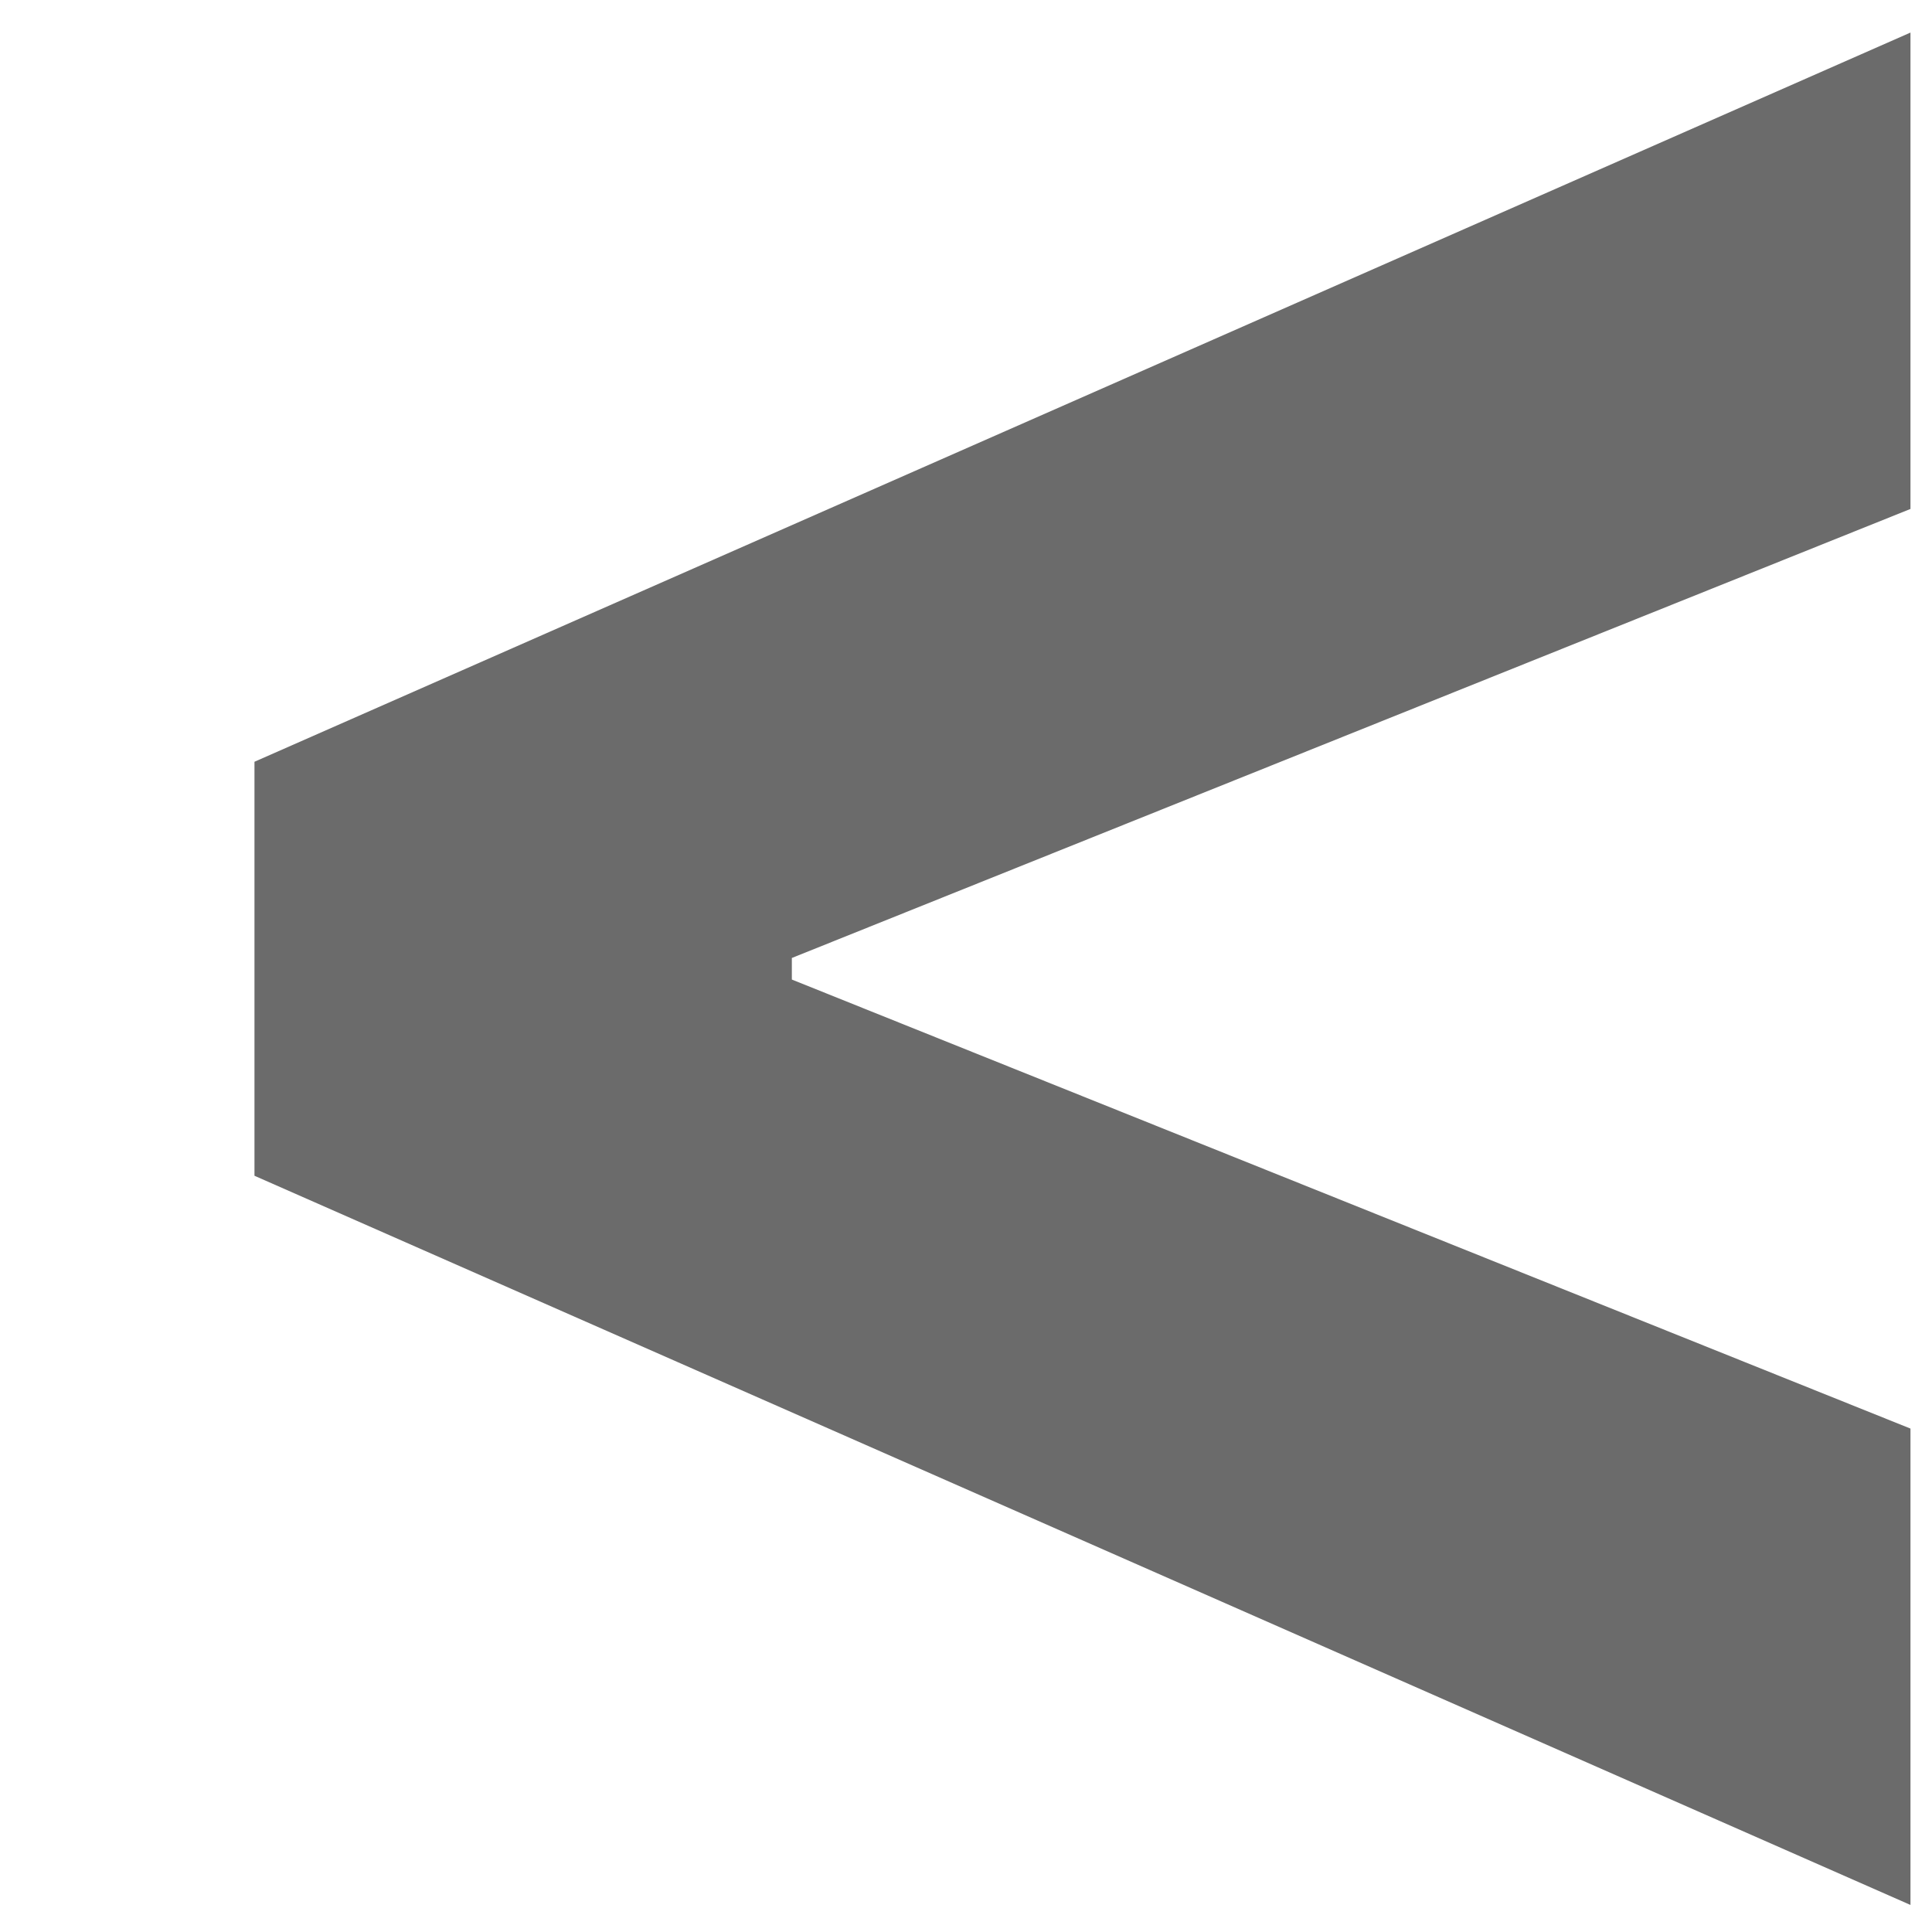 <svg width="7" height="7" viewBox="0 0 7 7" fill="none" xmlns="http://www.w3.org/2000/svg">
<path d="M0.922 4.26V2.76L6.922 0.118V1.844L2.814 3.493L2.869 3.403V3.616L2.814 3.527L6.922 5.176V6.902L0.922 4.26Z" fill="#6B6B6B"/>
</svg>

